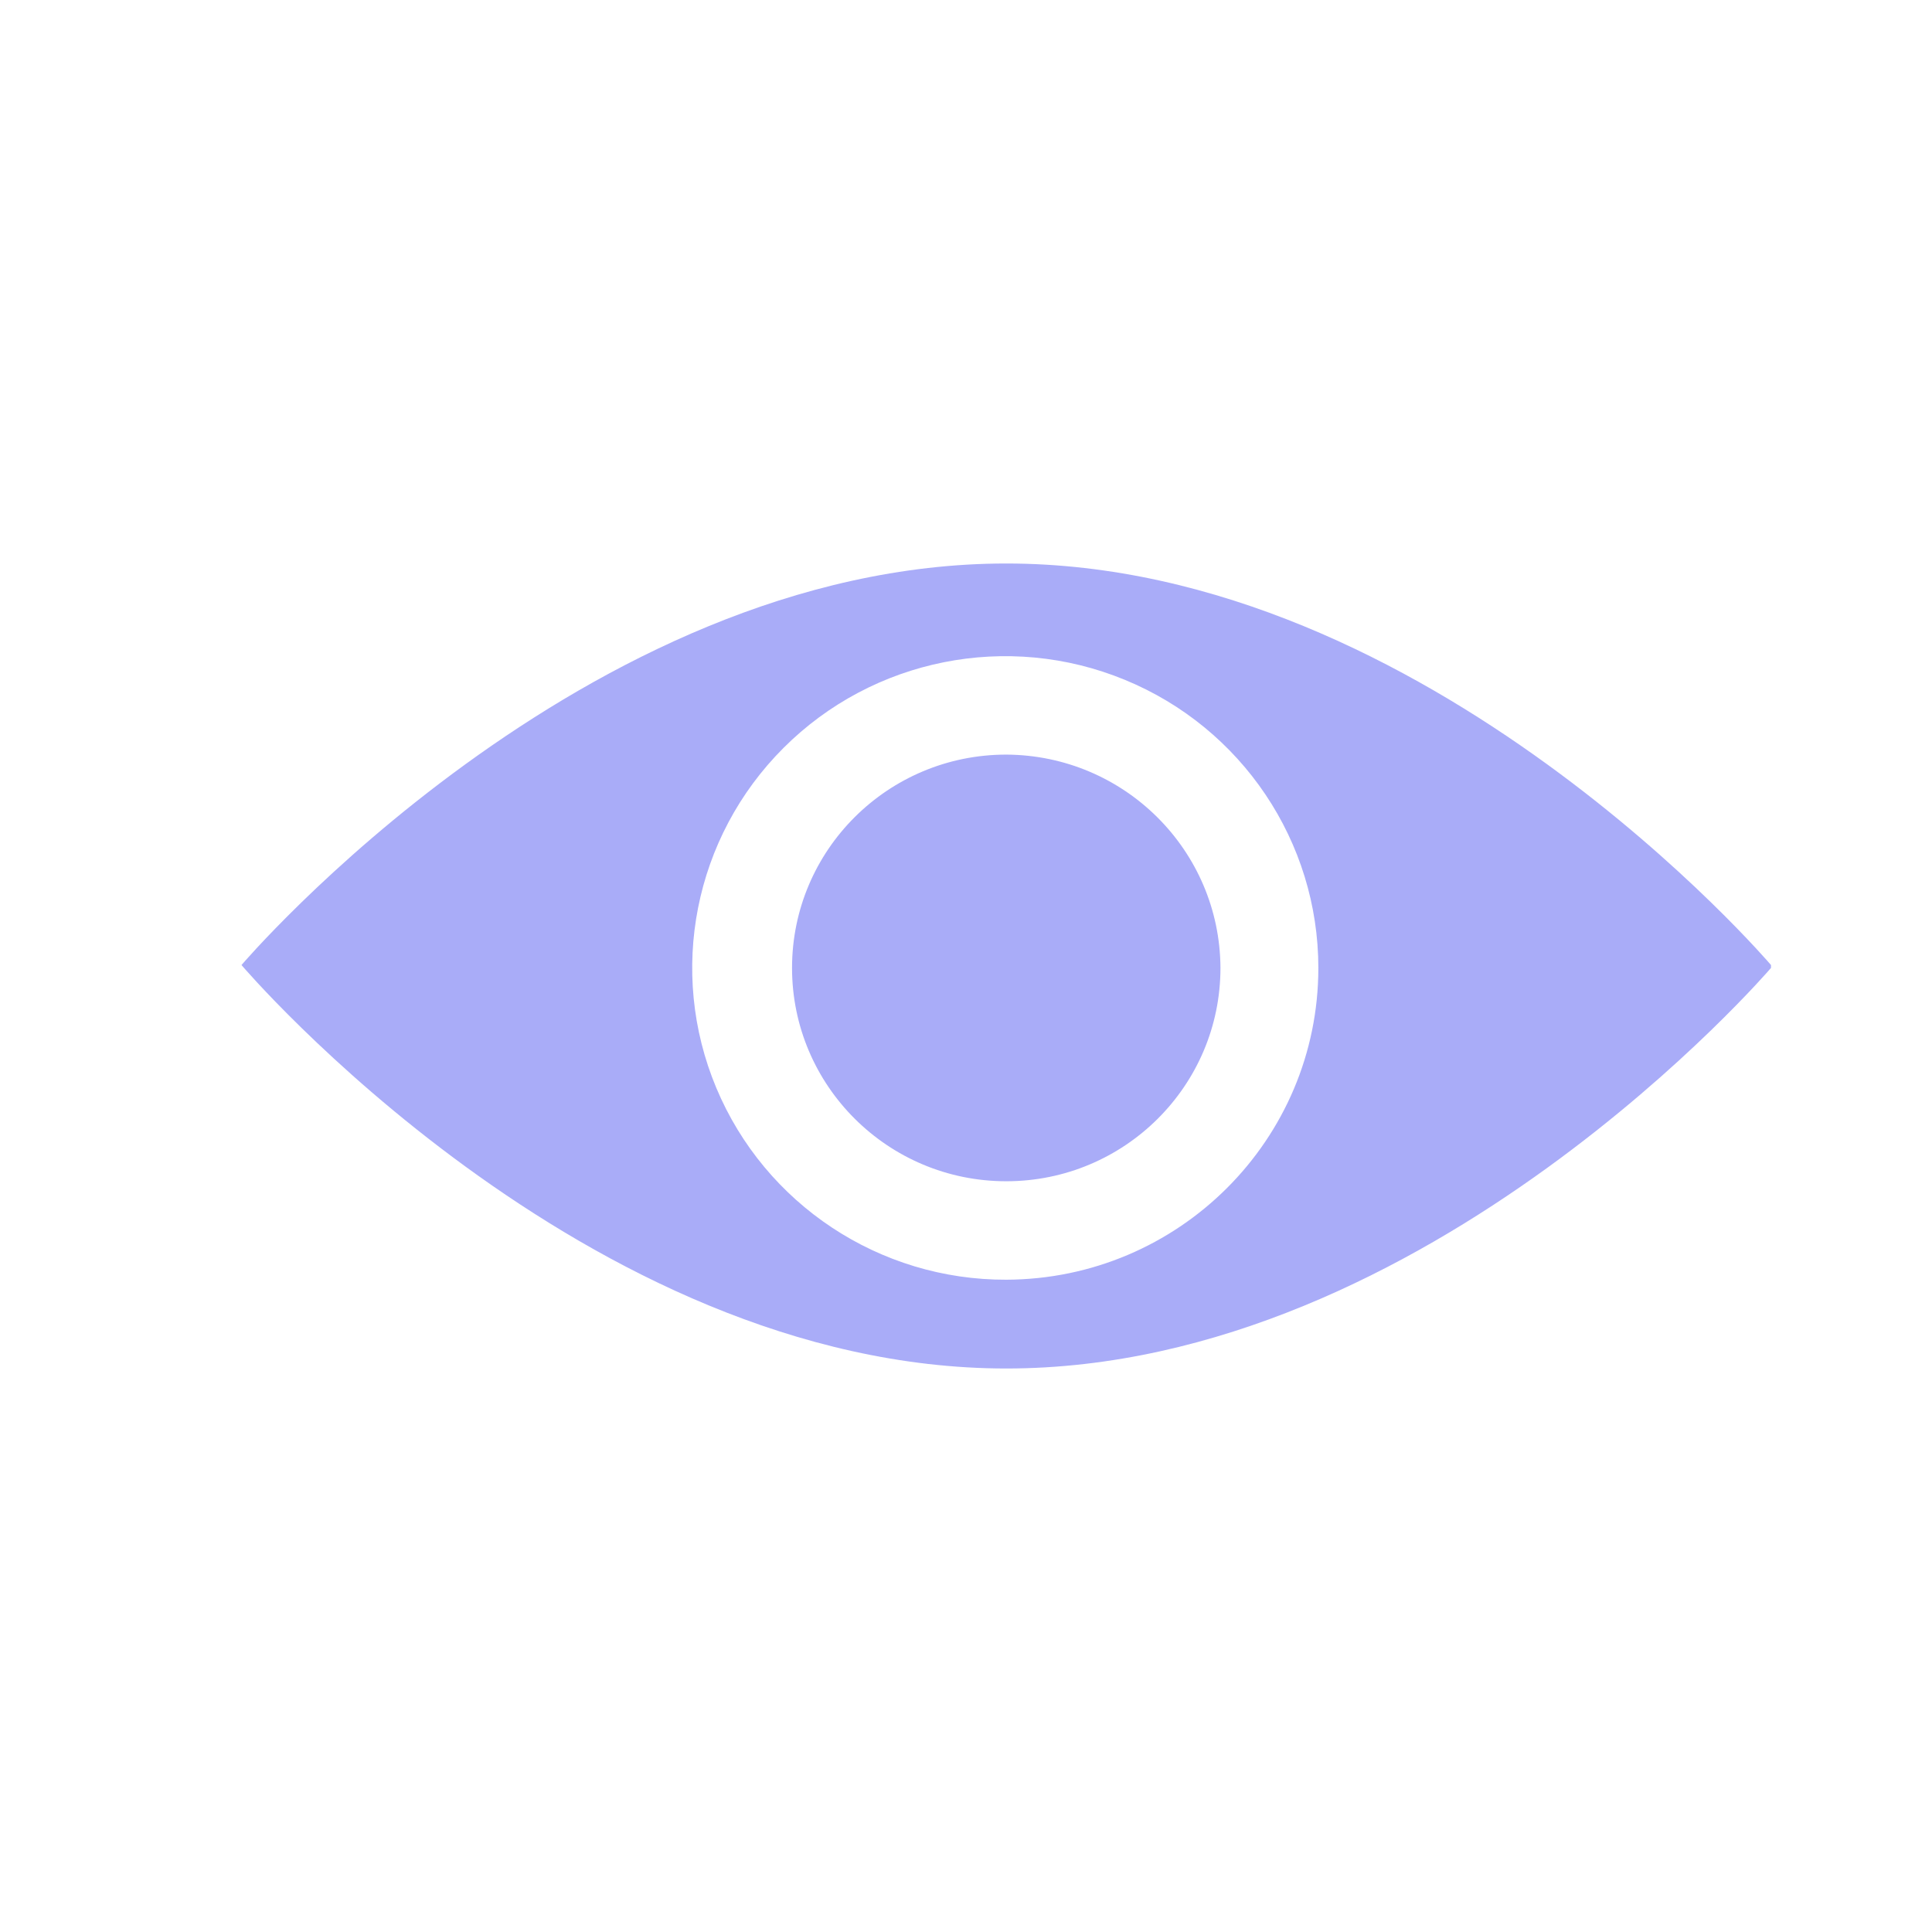 <?xml version="1.0" encoding="UTF-8"?>
<svg width="24px" height="24px" viewBox="0 0 24 24" version="1.1" xmlns="http://www.w3.org/2000/svg" xmlns:xlink="http://www.w3.org/1999/xlink">
    <title>Password-show/Enabled</title>
    <g id="Password-show/Enabled" stroke="none" stroke-width="1" fill="none" fill-rule="evenodd">
        <path d="M12.5,7 C17.75,7 22,11.988 22,11.988 L22,12.024 C22,12.024 17.738,17 12.5,17 C7.262,17 3,11.988 3,11.988 C3,11.988 7.25,7 12.5,7 Z M9.734,9.29 C8.622,10.4 8.293,12.068 8.898,13.514 C9.504,14.961 10.926,15.902 12.5,15.897 C14.643,15.89 16.377,14.158 16.377,12.024 C16.377,10.456 15.428,9.043 13.973,8.445 C12.519,7.846 10.845,8.18 9.734,9.29 Z M12.5,9.374 C13.967,9.381 15.154,10.563 15.161,12.024 C15.161,13.487 13.97,14.674 12.5,14.674 C11.03,14.674 9.839,13.487 9.839,12.024 C9.839,10.56 11.03,9.374 12.5,9.374 Z" id="Password-show" fill="#A9ACF8"></path>
    </g>
</svg>